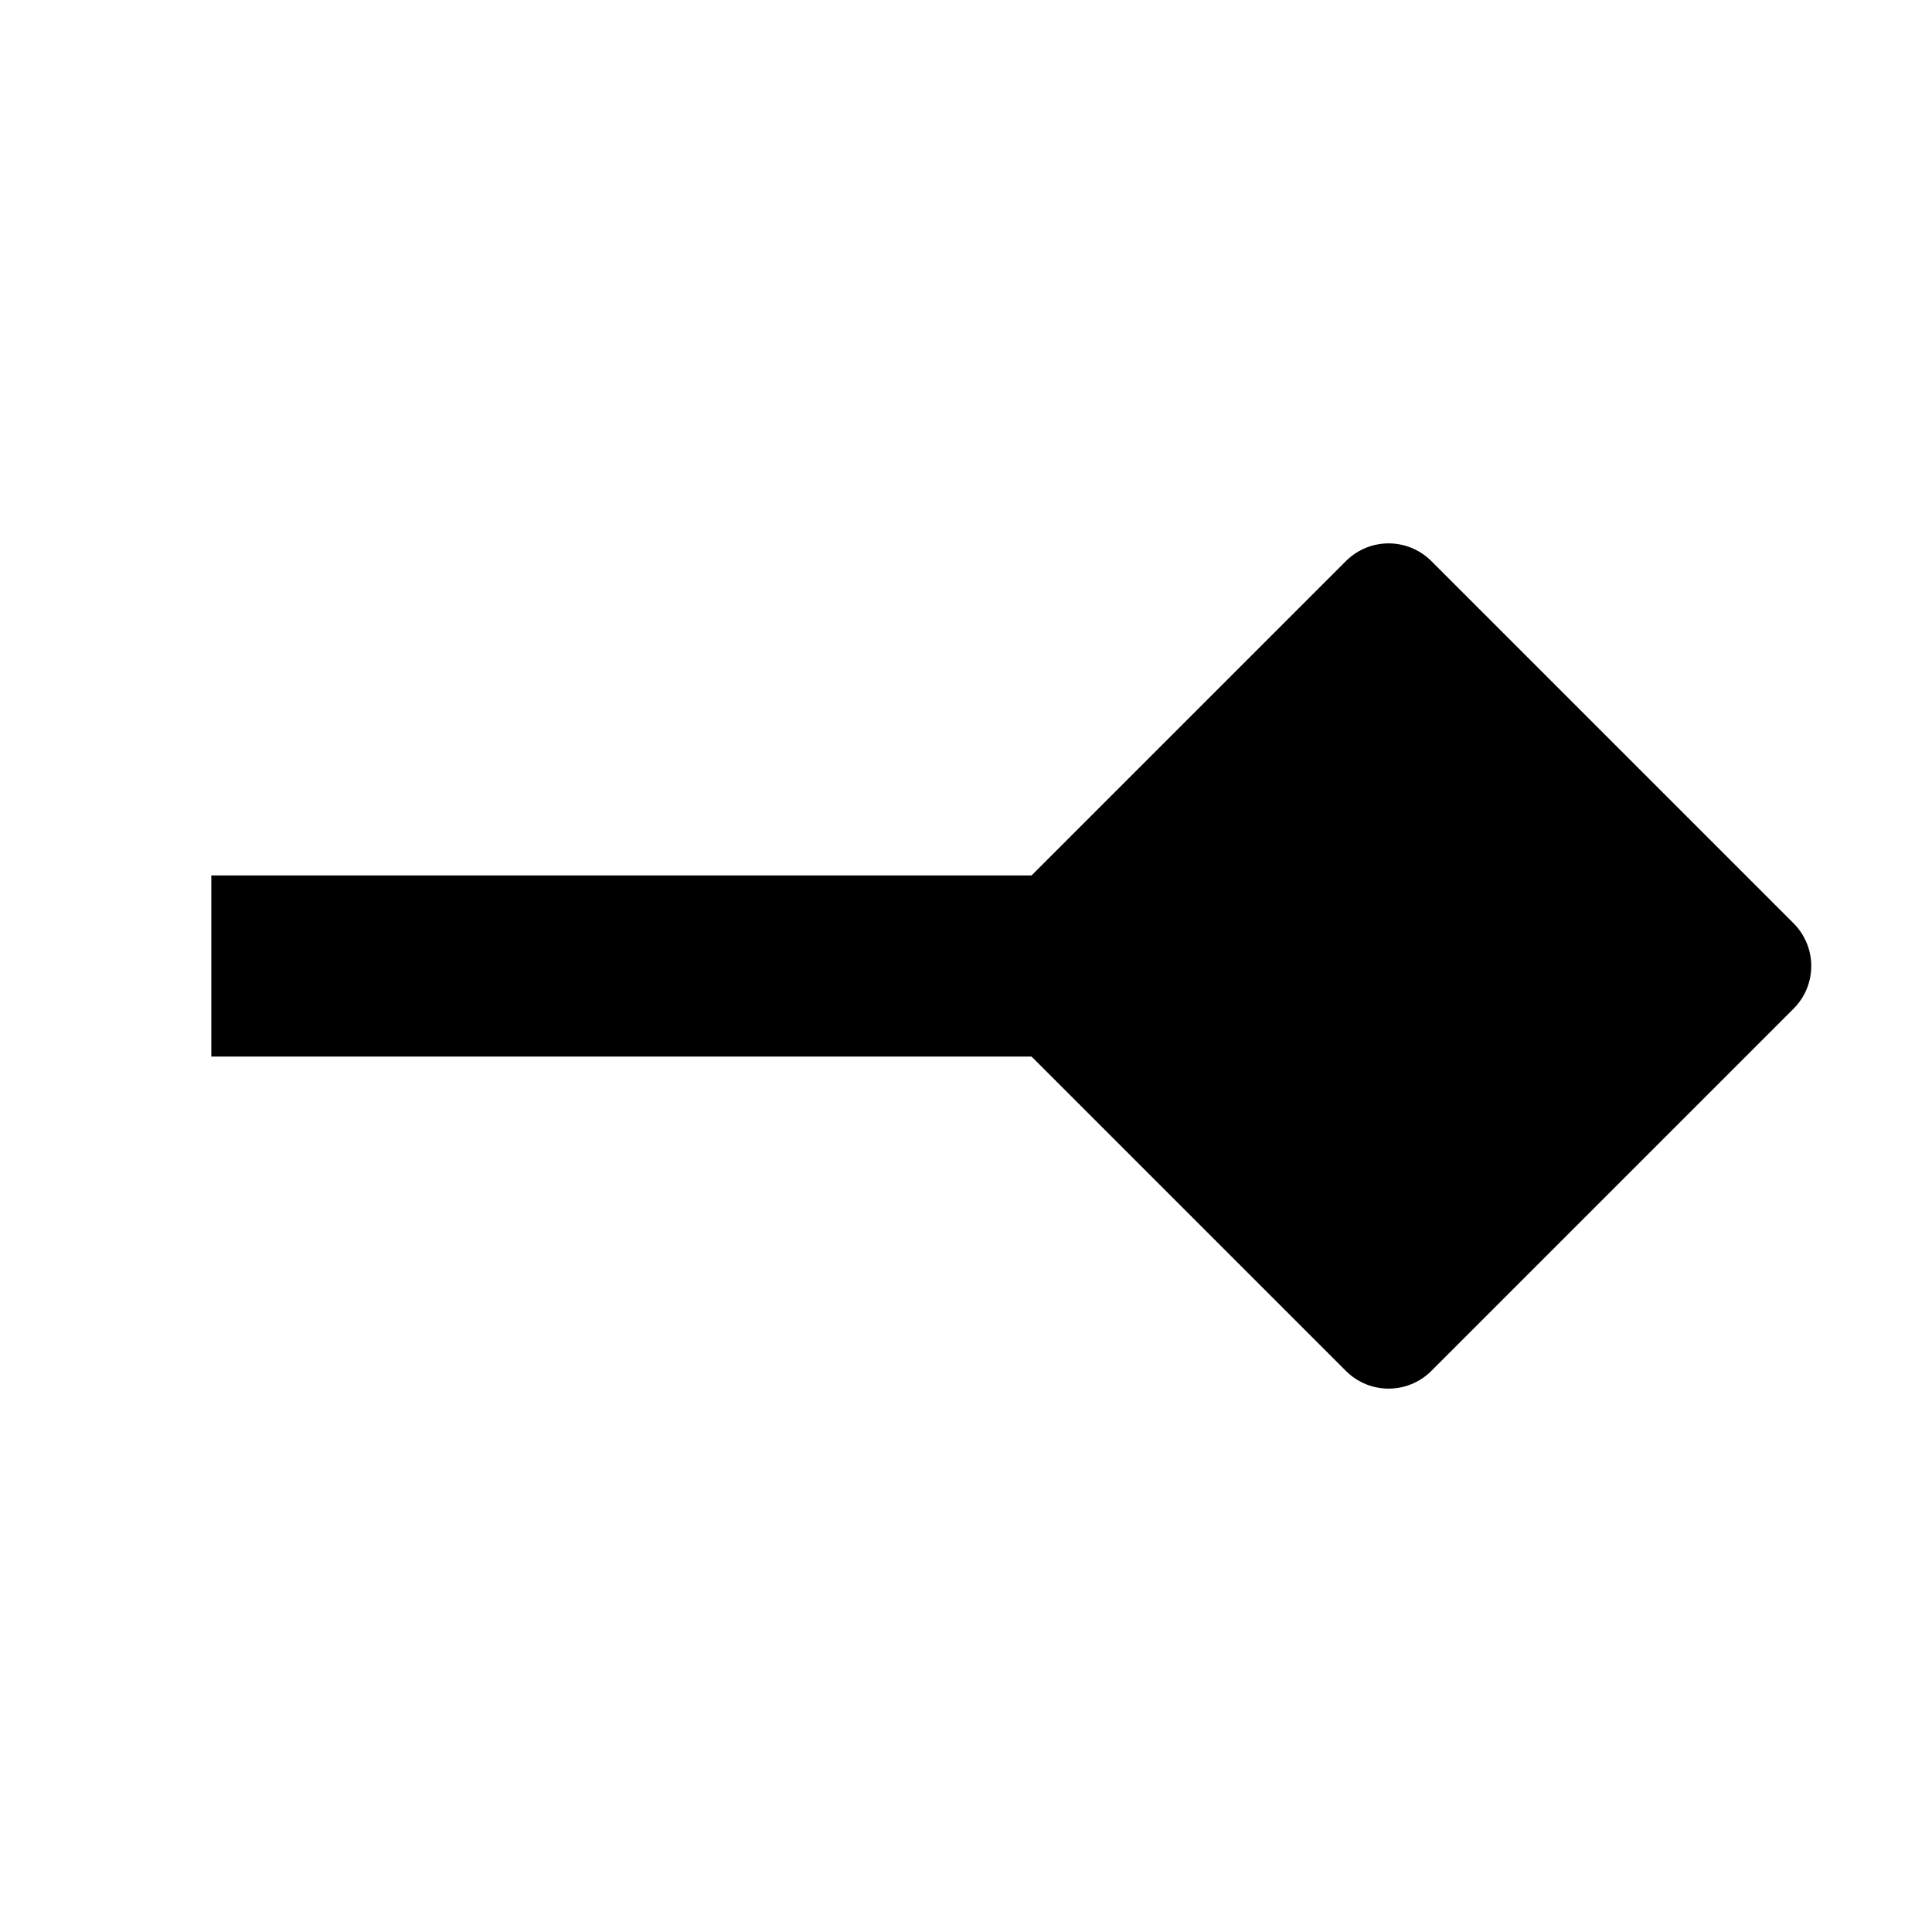 <?xml version = "1.0" standalone = "no"?>
<svg xmlns="http://www.w3.org/2000/svg" viewBox="0 0 32 32" font-family="sans-serif" xmlns:xlink="http://www.w3.org/1999/xlink"><rect transform="matrix(1,0,0,1,16,16)" fill="rgb(0,0,0)" fill-opacity="1" stroke="rgb(0,0,0)" stroke-opacity="1" stroke-width="1" x="-12" y="-1" width="24" height="2"/><path fill="rgb(0,0,0)" fill-opacity="1" stroke="rgb(0,0,0)" stroke-opacity="1" stroke-width="2" stroke-linecap="butt" stroke-linejoin="round" d="M23,10 l-6,6 l6,6 l6,-6 Z"/></svg>